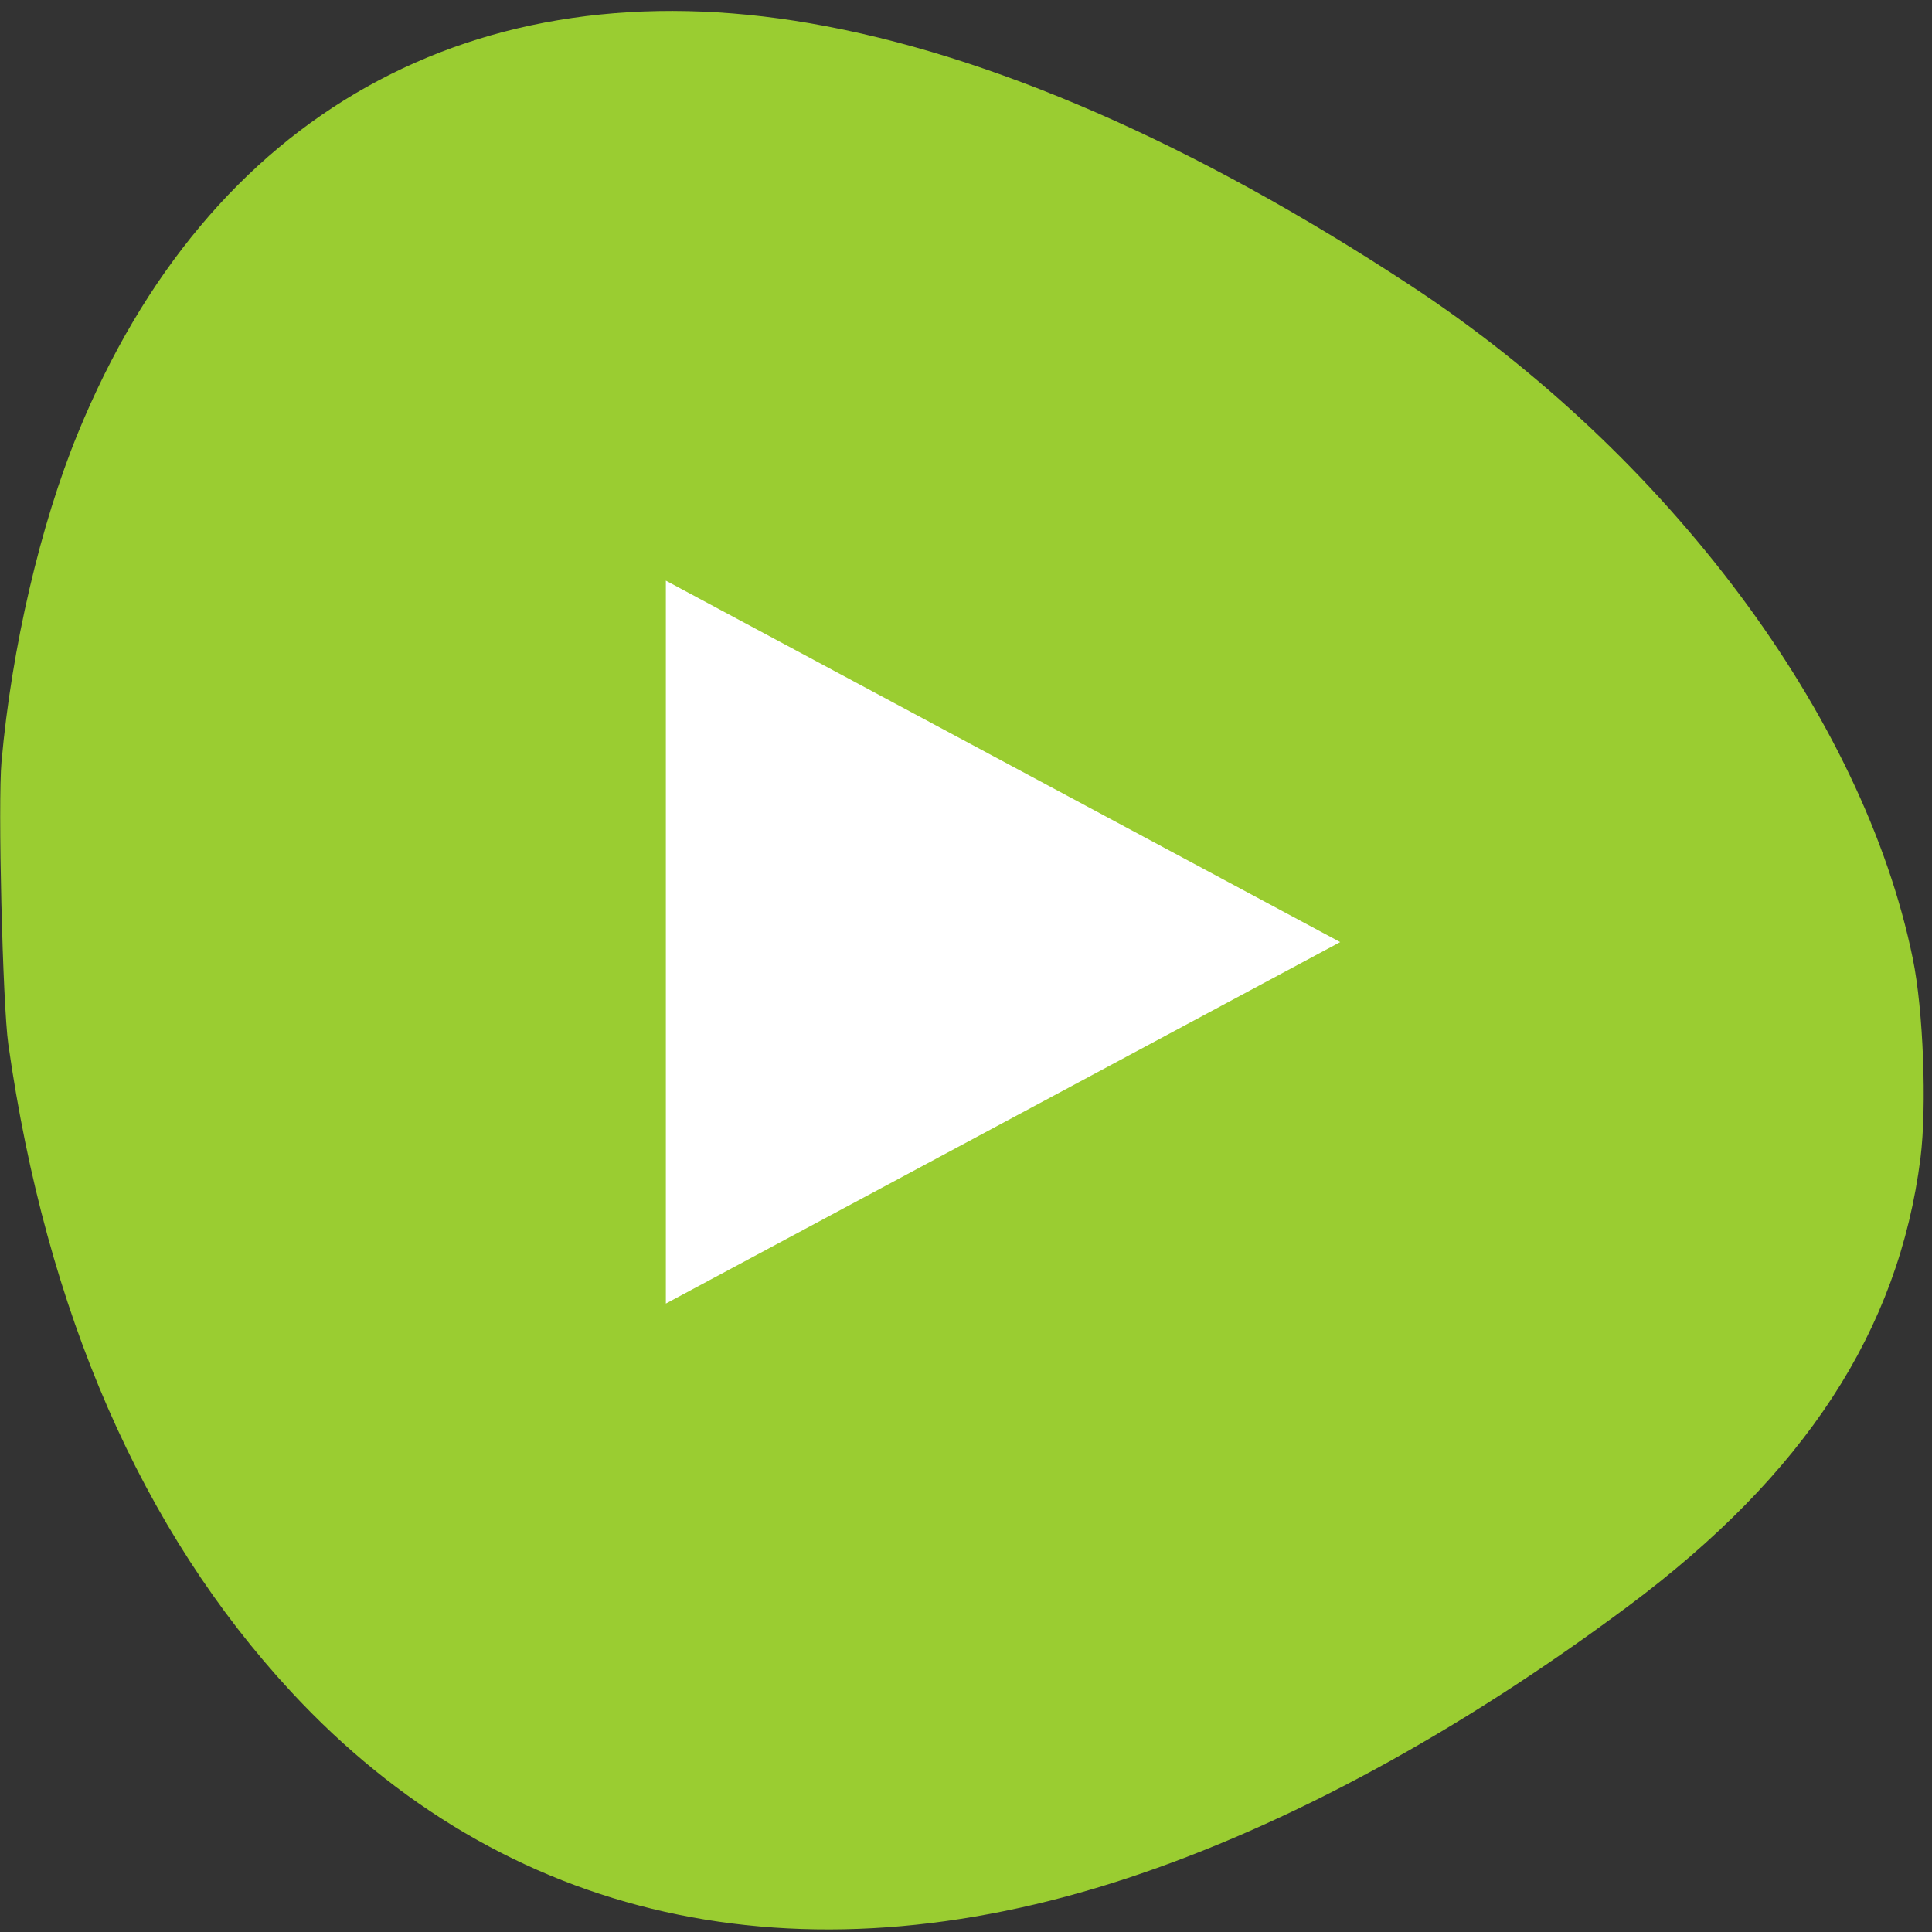 <svg xmlns="http://www.w3.org/2000/svg" viewBox="0 0 48 48"><rect x="0" y="0" width="48" height="48" fill="#333333" stroke="none"/><path d="m 0.039 18.914 c 0.25 -2.816 0.965 -5.887 1.898 -8.156 c 3.246 -7.93 9.844 -11.621 18.188 -10.18 c 4.48 0.773 9.551 2.988 14.914 6.512 c 6.402 4.207 11.254 10.707 12.484 16.727 c 0.262 1.273 0.352 3.672 0.191 4.953 c -0.543 4.289 -2.871 7.859 -7.266 11.137 c -4.203 3.133 -8.477 5.453 -12.457 6.762 c -8.18 2.695 -15.477 1.066 -20.758 -4.637 c -3.715 -4.008 -6.082 -9.434 -7.027 -16.09 c -0.141 -0.996 -0.262 -5.996 -0.168 -7.027" style="fill:#9acd31"/><path d="m 16.543 32.387 v -17.961 l 16.754 8.98" style="fill:#fff"/></svg>
